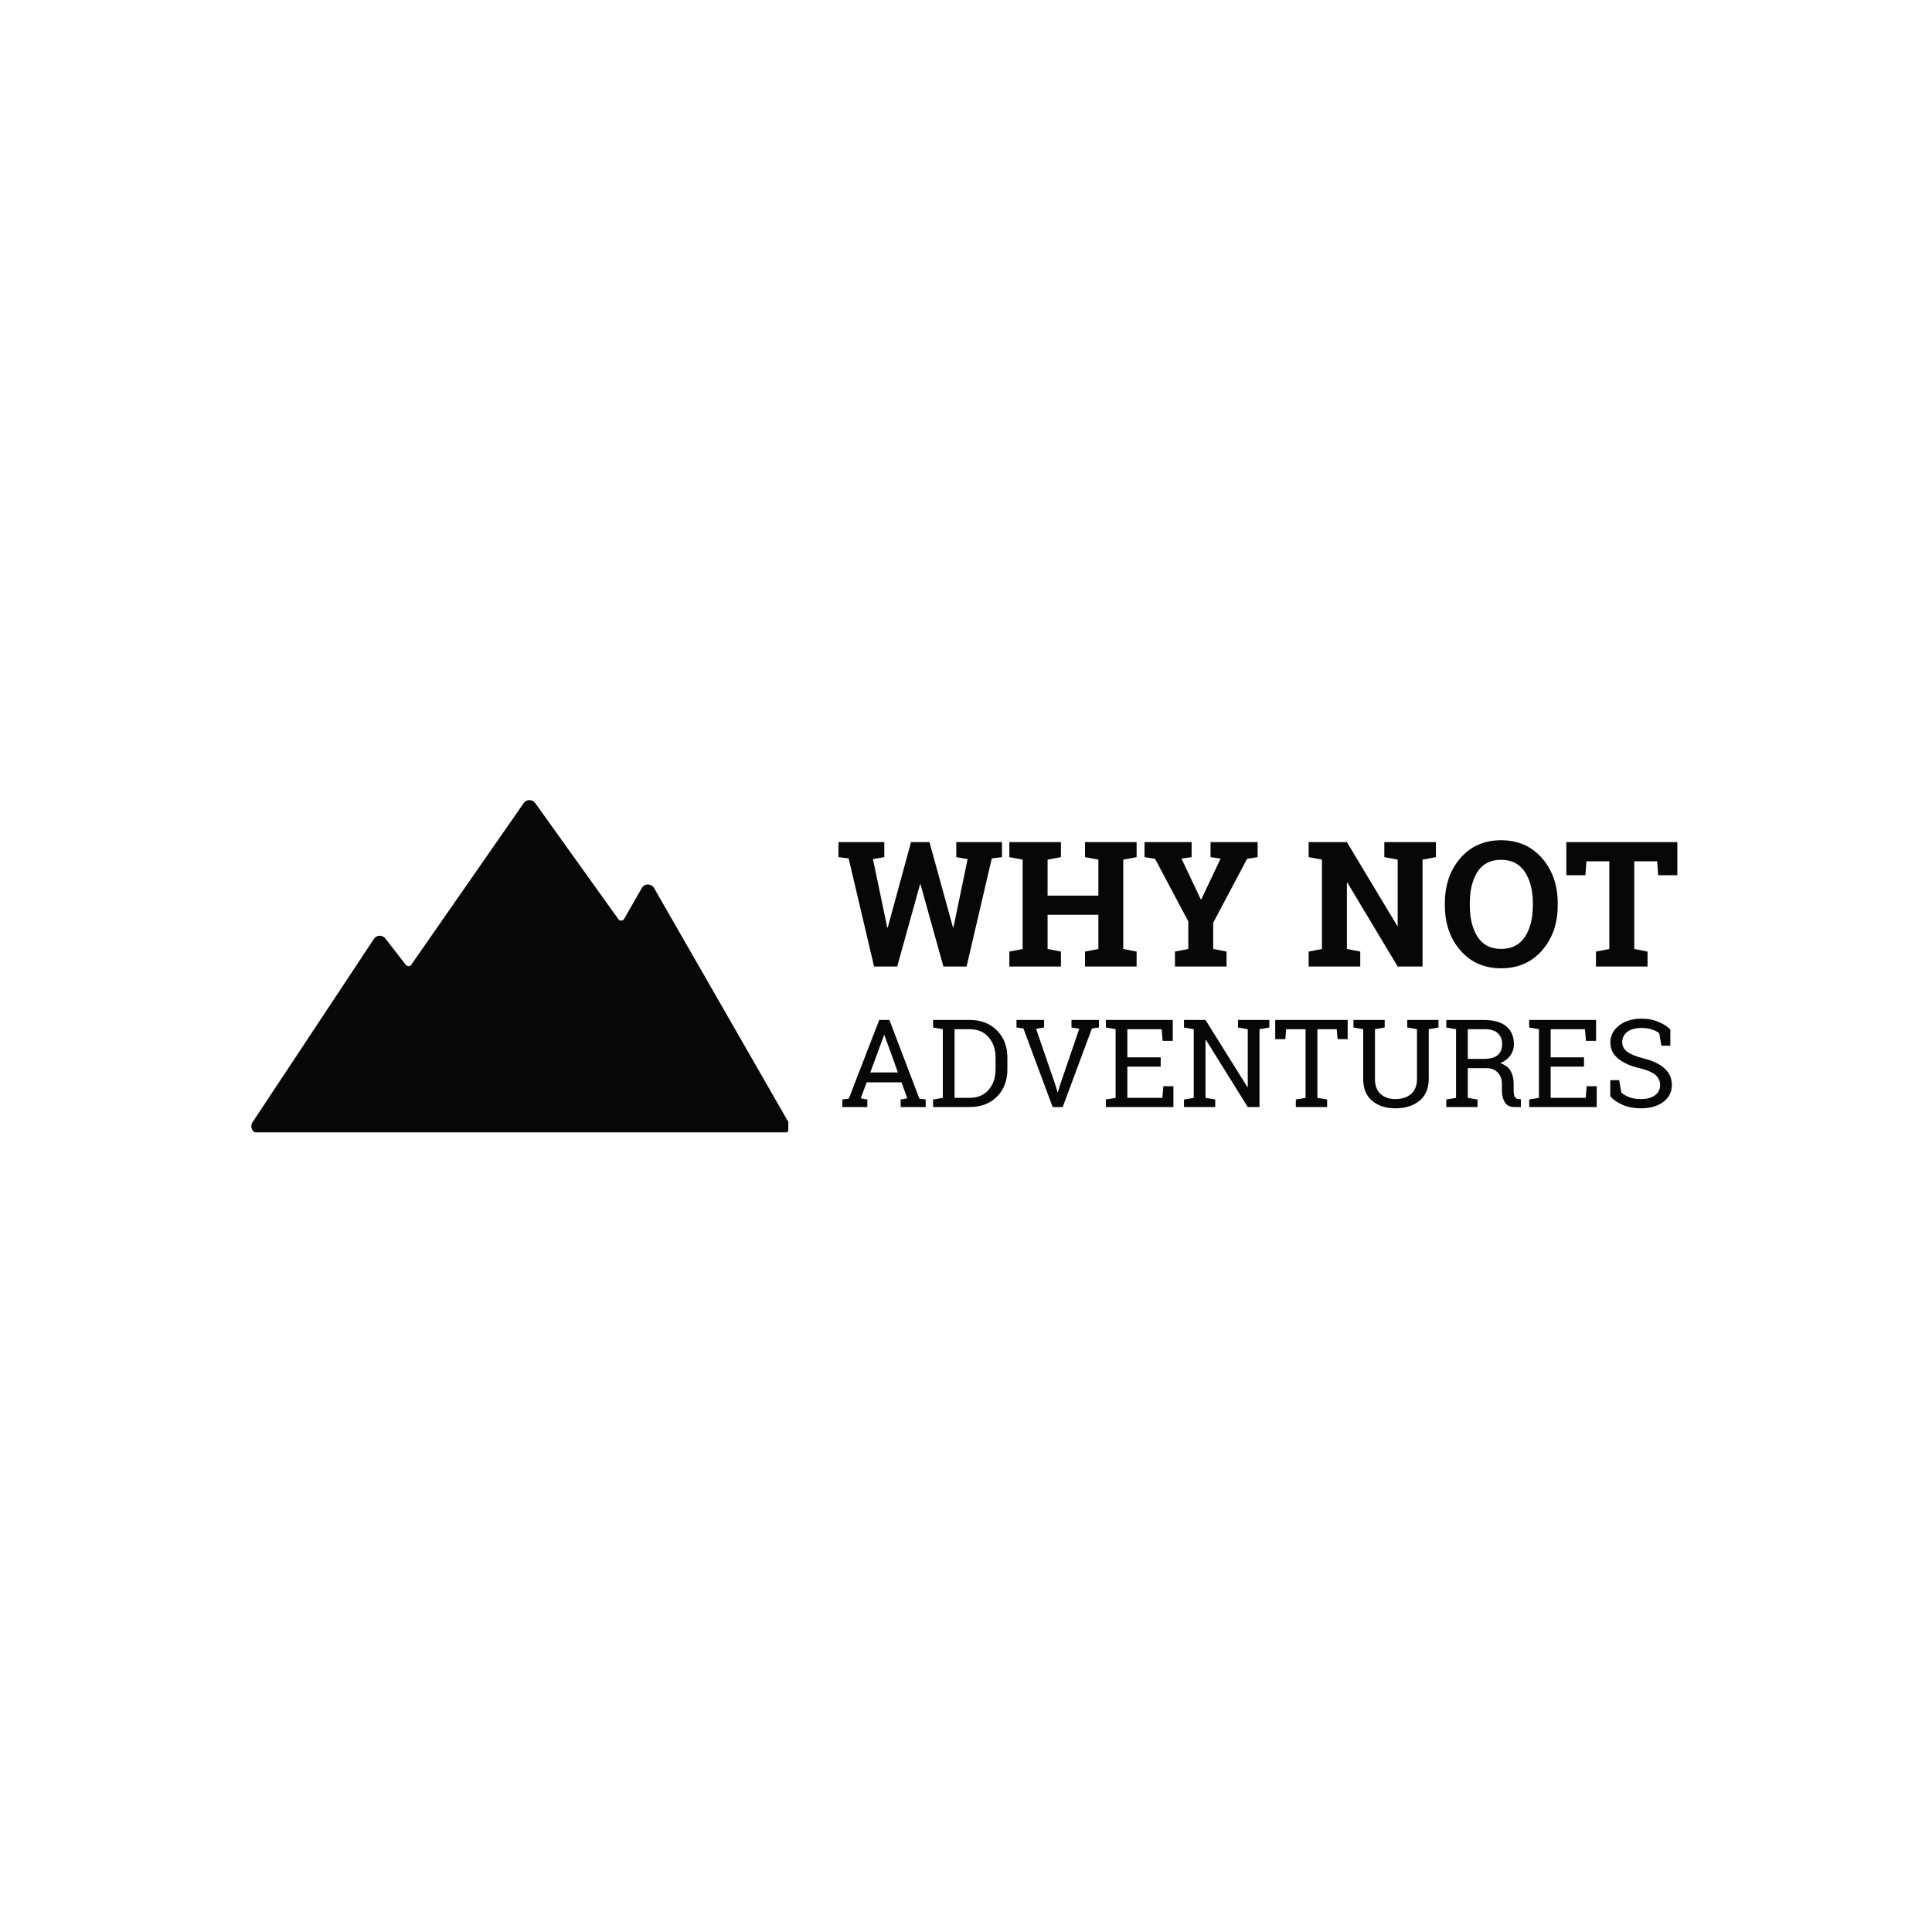 <svg xmlns="http://www.w3.org/2000/svg" xmlns:xlink="http://www.w3.org/1999/xlink" width="500" zoomAndPan="magnify" viewBox="0 0 375 375" height="500" preserveAspectRatio="xMidYMid meet" version="1.0"><defs><g/><clipPath id="c94169a6dc"><path d="M 48.777 155.293 L 153.012 155.293 L 153.012 219.793 L 48.777 219.793 Z M 48.777 155.293 " clip-rule="nonzero"/></clipPath></defs><g clip-path="url(#c94169a6dc)"><path fill="#070707" d="M 49 217.852 L 72.59 182.219 C 73.102 181.445 74.23 181.422 74.812 182.172 L 78.766 187.27 C 79.043 187.625 79.578 187.621 79.828 187.258 L 101.66 155.863 C 102.191 155.098 103.336 155.109 103.895 155.887 L 120.023 178.41 C 120.309 178.805 120.895 178.785 121.133 178.371 L 124.59 172.34 C 125.109 171.434 126.434 171.461 126.965 172.387 L 153.125 217.969 C 153.648 218.883 153.016 219.996 151.977 219.996 L 50.184 219.996 C 49.082 219.996 48.402 218.762 49 217.852 " fill-opacity="1" fill-rule="nonzero"/></g><g fill="#070707" fill-opacity="1"><g transform="translate(162.268, 187.604)"><g><path d="M 32.219 -21.234 L 30.234 -20.984 L 25.344 0 L 20.844 0 L 16.406 -15.953 L 16.312 -15.953 L 11.875 0 L 7.391 0 L 2.453 -20.984 L 0.484 -21.234 L 0.484 -24.156 L 9.375 -24.156 L 9.375 -21.234 L 7.172 -20.859 L 9.938 -7.609 L 10.047 -7.594 L 14.562 -24.156 L 18.141 -24.156 L 22.703 -7.594 L 22.797 -7.609 L 25.547 -20.859 L 23.344 -21.234 L 23.344 -24.156 L 32.219 -24.156 Z M 32.219 -21.234 "/></g></g></g><g fill="#070707" fill-opacity="1"><g transform="translate(194.991, 187.604)"><g><path d="M 0.922 -21.234 L 0.922 -24.156 L 10.938 -24.156 L 10.938 -21.234 L 8.344 -20.75 L 8.344 -13.766 L 18.203 -13.766 L 18.203 -20.75 L 15.609 -21.234 L 15.609 -24.156 L 25.625 -24.156 L 25.625 -21.234 L 23.031 -20.75 L 23.031 -3.406 L 25.625 -2.906 L 25.625 0 L 15.609 0 L 15.609 -2.906 L 18.203 -3.406 L 18.203 -10.047 L 8.344 -10.047 L 8.344 -3.406 L 10.938 -2.906 L 10.938 0 L 0.922 0 L 0.922 -2.906 L 3.5 -3.406 L 3.5 -20.75 Z M 0.922 -21.234 "/></g></g></g><g fill="#070707" fill-opacity="1"><g transform="translate(221.558, 187.604)"><g><path d="M 9.734 -21.234 L 7.766 -20.953 L 11.516 -13.031 L 11.609 -13.031 L 15.359 -20.953 L 13.406 -21.234 L 13.406 -24.156 L 22.547 -24.156 L 22.547 -21.234 L 20.5 -20.906 L 13.922 -8.5 L 13.922 -3.406 L 16.516 -2.906 L 16.516 0 L 6.5 0 L 6.5 -2.906 L 9.094 -3.406 L 9.094 -8.75 L 2.641 -20.906 L 0.594 -21.234 L 0.594 -24.156 L 9.734 -24.156 Z M 9.734 -21.234 "/></g></g></g><g fill="#070707" fill-opacity="1"><g transform="translate(244.756, 187.604)"><g/></g></g><g fill="#070707" fill-opacity="1"><g transform="translate(253.086, 187.604)"><g><path d="M 25.625 -24.156 L 25.625 -21.234 L 23.031 -20.75 L 23.031 0 L 18.203 0 L 8.453 -16.266 L 8.344 -16.25 L 8.344 -3.406 L 10.938 -2.906 L 10.938 0 L 0.922 0 L 0.922 -2.906 L 3.5 -3.406 L 3.5 -20.75 L 0.922 -21.234 L 0.922 -24.156 L 8.344 -24.156 L 18.109 -7.906 L 18.203 -7.922 L 18.203 -20.75 L 15.609 -21.234 L 15.609 -24.156 Z M 25.625 -24.156 "/></g></g></g><g fill="#070707" fill-opacity="1"><g transform="translate(279.338, 187.604)"><g><path d="M 23.016 -11.891 C 23.016 -8.359 22 -5.438 19.969 -3.125 C 17.945 -0.812 15.301 0.344 12.031 0.344 C 8.77 0.344 6.133 -0.812 4.125 -3.125 C 2.113 -5.438 1.109 -8.359 1.109 -11.891 L 1.109 -12.266 C 1.109 -15.785 2.109 -18.707 4.109 -21.031 C 6.117 -23.352 8.754 -24.516 12.016 -24.516 C 15.285 -24.516 17.938 -23.352 19.969 -21.031 C 22 -18.707 23.016 -15.785 23.016 -12.266 Z M 18.188 -12.297 C 18.188 -14.797 17.664 -16.82 16.625 -18.375 C 15.582 -19.938 14.047 -20.719 12.016 -20.719 C 9.973 -20.719 8.453 -19.941 7.453 -18.391 C 6.453 -16.848 5.953 -14.816 5.953 -12.297 L 5.953 -11.891 C 5.953 -9.348 6.457 -7.301 7.469 -5.75 C 8.488 -4.195 10.008 -3.422 12.031 -3.422 C 14.07 -3.422 15.609 -4.195 16.641 -5.75 C 17.672 -7.301 18.188 -9.348 18.188 -11.891 Z M 18.188 -12.297 "/></g></g></g><g fill="#070707" fill-opacity="1"><g transform="translate(303.366, 187.604)"><g><path d="M 22.203 -24.156 L 22.203 -17.719 L 18.484 -17.719 L 18.281 -20.422 L 13.844 -20.422 L 13.844 -3.406 L 16.422 -2.906 L 16.422 0 L 6.406 0 L 6.406 -2.906 L 9 -3.406 L 9 -20.422 L 4.562 -20.422 L 4.359 -17.719 L 0.656 -17.719 L 0.656 -24.156 Z M 22.203 -24.156 "/></g></g></g><g fill="#070707" fill-opacity="1"><g transform="translate(162.865, 214.875)"><g><path d="M 0.641 -1.469 L 1.891 -1.641 L 7.797 -16.906 L 9.766 -16.906 L 15.578 -1.641 L 16.812 -1.469 L 16.812 0 L 11.953 0 L 11.953 -1.469 L 13.234 -1.688 L 12.125 -4.797 L 5.359 -4.797 L 4.203 -1.688 L 5.484 -1.469 L 5.484 0 L 0.641 0 Z M 6.062 -6.719 L 11.422 -6.719 L 8.797 -13.969 L 8.734 -13.969 Z M 6.062 -6.719 "/></g></g></g><g fill="#070707" fill-opacity="1"><g transform="translate(180.281, 214.875)"><g><path d="M 7.906 -16.906 C 10.113 -16.906 11.891 -16.223 13.234 -14.859 C 14.578 -13.504 15.25 -11.754 15.25 -9.609 L 15.25 -7.297 C 15.25 -5.129 14.578 -3.367 13.234 -2.016 C 11.891 -0.672 10.113 0 7.906 0 L 0.828 0 L 0.828 -1.469 L 2.719 -1.781 L 2.719 -15.109 L 0.828 -15.438 L 0.828 -16.906 Z M 5 -15.109 L 5 -1.781 L 7.906 -1.781 C 9.469 -1.781 10.695 -2.297 11.594 -3.328 C 12.5 -4.359 12.953 -5.68 12.953 -7.297 L 12.953 -9.625 C 12.953 -11.219 12.5 -12.531 11.594 -13.562 C 10.695 -14.594 9.469 -15.109 7.906 -15.109 Z M 5 -15.109 "/></g></g></g><g fill="#070707" fill-opacity="1"><g transform="translate(196.755, 214.875)"><g><path d="M 5.891 -15.438 L 4.344 -15.188 L 8.125 -4.203 L 8.516 -2.875 L 8.578 -2.875 L 8.969 -4.203 L 12.734 -15.203 L 11.219 -15.438 L 11.219 -16.906 L 16.547 -16.906 L 16.547 -15.438 L 15.188 -15.25 L 9.516 0 L 7.562 0 L 1.891 -15.25 L 0.547 -15.438 L 0.547 -16.906 L 5.891 -16.906 Z M 5.891 -15.438 "/></g></g></g><g fill="#070707" fill-opacity="1"><g transform="translate(213.822, 214.875)"><g><path d="M 0.828 0 L 0.828 -1.469 L 2.719 -1.781 L 2.719 -15.109 L 0.828 -15.438 L 0.828 -16.906 L 13.812 -16.906 L 13.812 -12.844 L 11.844 -12.844 L 11.656 -15.109 L 5 -15.109 L 5 -9.641 L 11.469 -9.641 L 11.469 -7.844 L 5 -7.844 L 5 -1.781 L 11.797 -1.781 L 11.984 -4.047 L 13.938 -4.047 L 13.938 0 Z M 0.828 0 "/></g></g></g><g fill="#070707" fill-opacity="1"><g transform="translate(228.985, 214.875)"><g><path d="M 17.391 -16.906 L 17.391 -15.438 L 15.484 -15.109 L 15.484 0 L 13.203 0 L 5.078 -13.047 L 5 -13.031 L 5 -1.781 L 6.891 -1.469 L 6.891 0 L 0.828 0 L 0.828 -1.469 L 2.719 -1.781 L 2.719 -15.109 L 0.828 -15.438 L 0.828 -16.906 L 5 -16.906 L 13.141 -3.859 L 13.203 -3.891 L 13.203 -15.109 L 11.312 -15.438 L 11.312 -16.906 Z M 17.391 -16.906 "/></g></g></g><g fill="#070707" fill-opacity="1"><g transform="translate(247.096, 214.875)"><g><path d="M 14.484 -16.906 L 14.484 -13.172 L 12.531 -13.172 L 12.359 -15.109 L 8.609 -15.109 L 8.609 -1.781 L 10.5 -1.469 L 10.5 0 L 4.422 0 L 4.422 -1.469 L 6.312 -1.781 L 6.312 -15.109 L 2.547 -15.109 L 2.391 -13.172 L 0.422 -13.172 L 0.422 -16.906 Z M 14.484 -16.906 "/></g></g></g><g fill="#070707" fill-opacity="1"><g transform="translate(262.004, 214.875)"><g><path d="M 6.766 -16.906 L 6.766 -15.438 L 4.875 -15.109 L 4.875 -5.453 C 4.875 -4.172 5.238 -3.195 5.969 -2.531 C 6.695 -1.875 7.656 -1.547 8.844 -1.547 C 10.102 -1.547 11.113 -1.875 11.875 -2.531 C 12.645 -3.188 13.031 -4.16 13.031 -5.453 L 13.031 -15.109 L 11.141 -15.438 L 11.141 -16.906 L 17.203 -16.906 L 17.203 -15.438 L 15.312 -15.109 L 15.312 -5.453 C 15.312 -3.609 14.711 -2.195 13.516 -1.219 C 12.328 -0.238 10.77 0.25 8.844 0.25 C 6.977 0.25 5.469 -0.238 4.312 -1.219 C 3.164 -2.195 2.594 -3.609 2.594 -5.453 L 2.594 -15.109 L 0.703 -15.438 L 0.703 -16.906 Z M 6.766 -16.906 "/></g></g></g><g fill="#070707" fill-opacity="1"><g transform="translate(279.895, 214.875)"><g><path d="M 8.25 -16.891 C 10.094 -16.891 11.504 -16.477 12.484 -15.656 C 13.461 -14.844 13.953 -13.688 13.953 -12.188 C 13.953 -11.375 13.723 -10.648 13.266 -10.016 C 12.816 -9.379 12.164 -8.879 11.312 -8.516 C 12.227 -8.211 12.891 -7.719 13.297 -7.031 C 13.703 -6.352 13.906 -5.516 13.906 -4.516 L 13.906 -3.156 C 13.906 -2.633 13.973 -2.25 14.109 -2 C 14.242 -1.758 14.461 -1.613 14.766 -1.562 L 15.312 -1.5 L 15.312 0 L 14.078 0 C 13.191 0 12.562 -0.305 12.188 -0.922 C 11.812 -1.547 11.625 -2.301 11.625 -3.188 L 11.625 -4.5 C 11.625 -5.414 11.352 -6.148 10.812 -6.703 C 10.281 -7.266 9.566 -7.547 8.672 -7.547 L 5 -7.547 L 5 -1.781 L 6.891 -1.469 L 6.891 0 L 0.828 0 L 0.828 -1.469 L 2.719 -1.781 L 2.719 -15.109 L 0.828 -15.438 L 0.828 -16.891 Z M 5 -9.344 L 8.016 -9.344 C 9.285 -9.344 10.211 -9.586 10.797 -10.078 C 11.379 -10.566 11.672 -11.281 11.672 -12.219 C 11.672 -13.102 11.391 -13.805 10.828 -14.328 C 10.273 -14.848 9.414 -15.109 8.25 -15.109 L 5 -15.109 Z M 5 -9.344 "/></g></g></g><g fill="#070707" fill-opacity="1"><g transform="translate(295.986, 214.875)"><g><path d="M 0.828 0 L 0.828 -1.469 L 2.719 -1.781 L 2.719 -15.109 L 0.828 -15.438 L 0.828 -16.906 L 13.812 -16.906 L 13.812 -12.844 L 11.844 -12.844 L 11.656 -15.109 L 5 -15.109 L 5 -9.641 L 11.469 -9.641 L 11.469 -7.844 L 5 -7.844 L 5 -1.781 L 11.797 -1.781 L 11.984 -4.047 L 13.938 -4.047 L 13.938 0 Z M 0.828 0 "/></g></g></g><g fill="#070707" fill-opacity="1"><g transform="translate(311.149, 214.875)"><g><path d="M 13.062 -11.906 L 11.328 -11.906 L 10.906 -14.328 C 10.551 -14.617 10.082 -14.859 9.5 -15.047 C 8.926 -15.242 8.254 -15.344 7.484 -15.344 C 6.273 -15.344 5.344 -15.086 4.688 -14.578 C 4.039 -14.066 3.719 -13.395 3.719 -12.562 C 3.719 -11.832 4.047 -11.219 4.703 -10.719 C 5.367 -10.227 6.441 -9.797 7.922 -9.422 C 9.703 -8.984 11.051 -8.332 11.969 -7.469 C 12.895 -6.613 13.359 -5.551 13.359 -4.281 C 13.359 -2.914 12.801 -1.816 11.688 -0.984 C 10.582 -0.16 9.133 0.25 7.344 0.25 C 6.039 0.25 4.883 0.035 3.875 -0.391 C 2.863 -0.816 2.039 -1.375 1.406 -2.062 L 1.406 -5.219 L 3.125 -5.219 L 3.562 -2.781 C 4.008 -2.414 4.535 -2.117 5.141 -1.891 C 5.754 -1.66 6.488 -1.547 7.344 -1.547 C 8.488 -1.547 9.395 -1.785 10.062 -2.266 C 10.738 -2.754 11.078 -3.422 11.078 -4.266 C 11.078 -5.035 10.785 -5.68 10.203 -6.203 C 9.629 -6.723 8.602 -7.164 7.125 -7.531 C 5.344 -7.945 3.945 -8.566 2.938 -9.391 C 1.926 -10.223 1.422 -11.27 1.422 -12.531 C 1.422 -13.852 1.984 -14.953 3.109 -15.828 C 4.234 -16.711 5.691 -17.156 7.484 -17.156 C 8.672 -17.156 9.75 -16.953 10.719 -16.547 C 11.695 -16.141 12.477 -15.645 13.062 -15.062 Z M 13.062 -11.906 "/></g></g></g></svg>